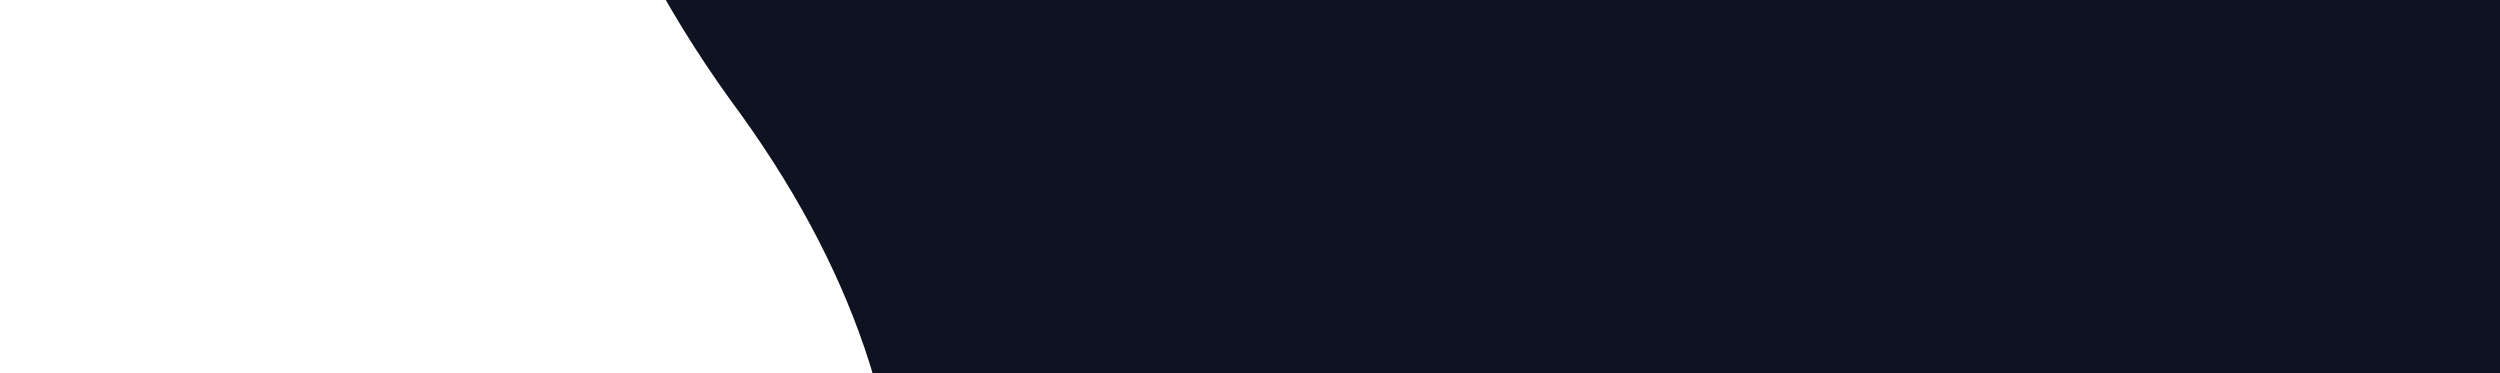 <svg width="1917" height="286" viewBox="0 0 1917 286" fill="none" xmlns="http://www.w3.org/2000/svg">
<path d="M2329 1549.66L0 1674.83C398.159 1011.03 947.007 597.415 559.405 75.774C153.441 -489.332 687.55 -1059.31 1100.28 -1651L2329 -1398.11V1549.66Z" fill="#0F1321"/>
</svg>
